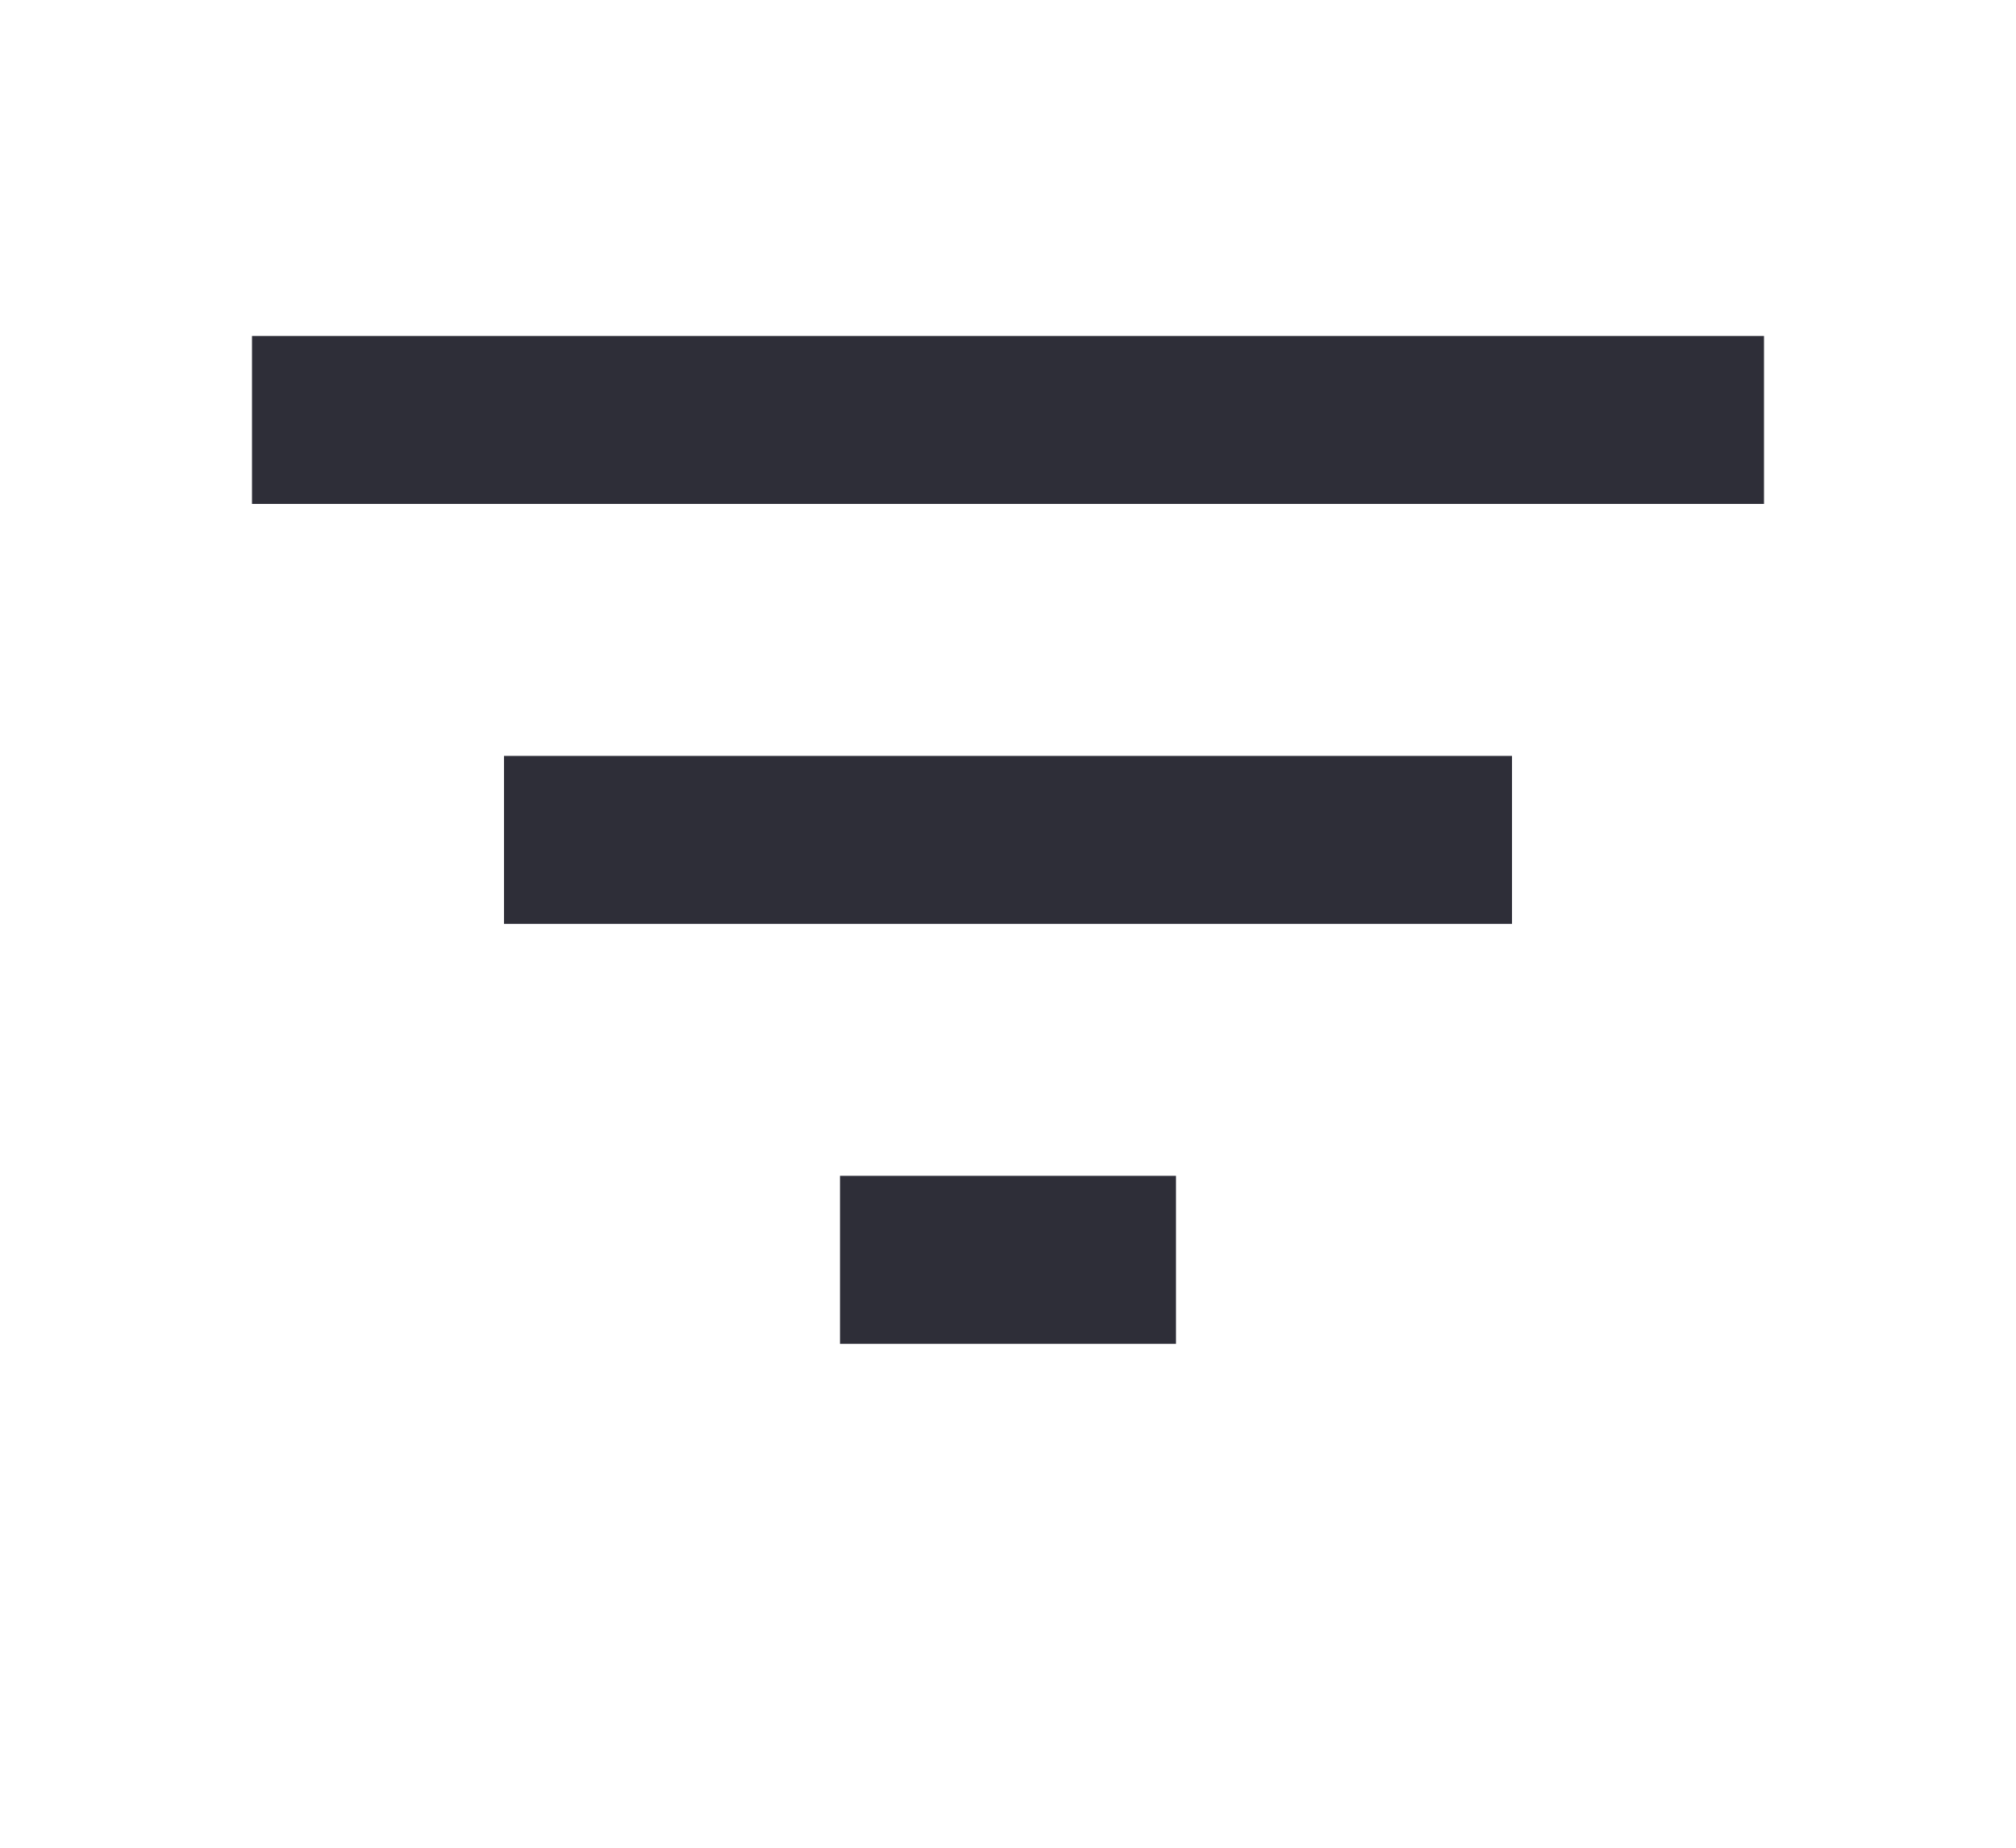 <svg width="24" height="22" viewBox="0 0 24 22" fill="none" xmlns="http://www.w3.org/2000/svg">
<path fill-rule="evenodd" clip-rule="evenodd" d="M3 4V6H21V4H3ZM10 16H14V14H10V16ZM18 11H6V9H18V11Z" fill="#2E2E38"/>
</svg>
